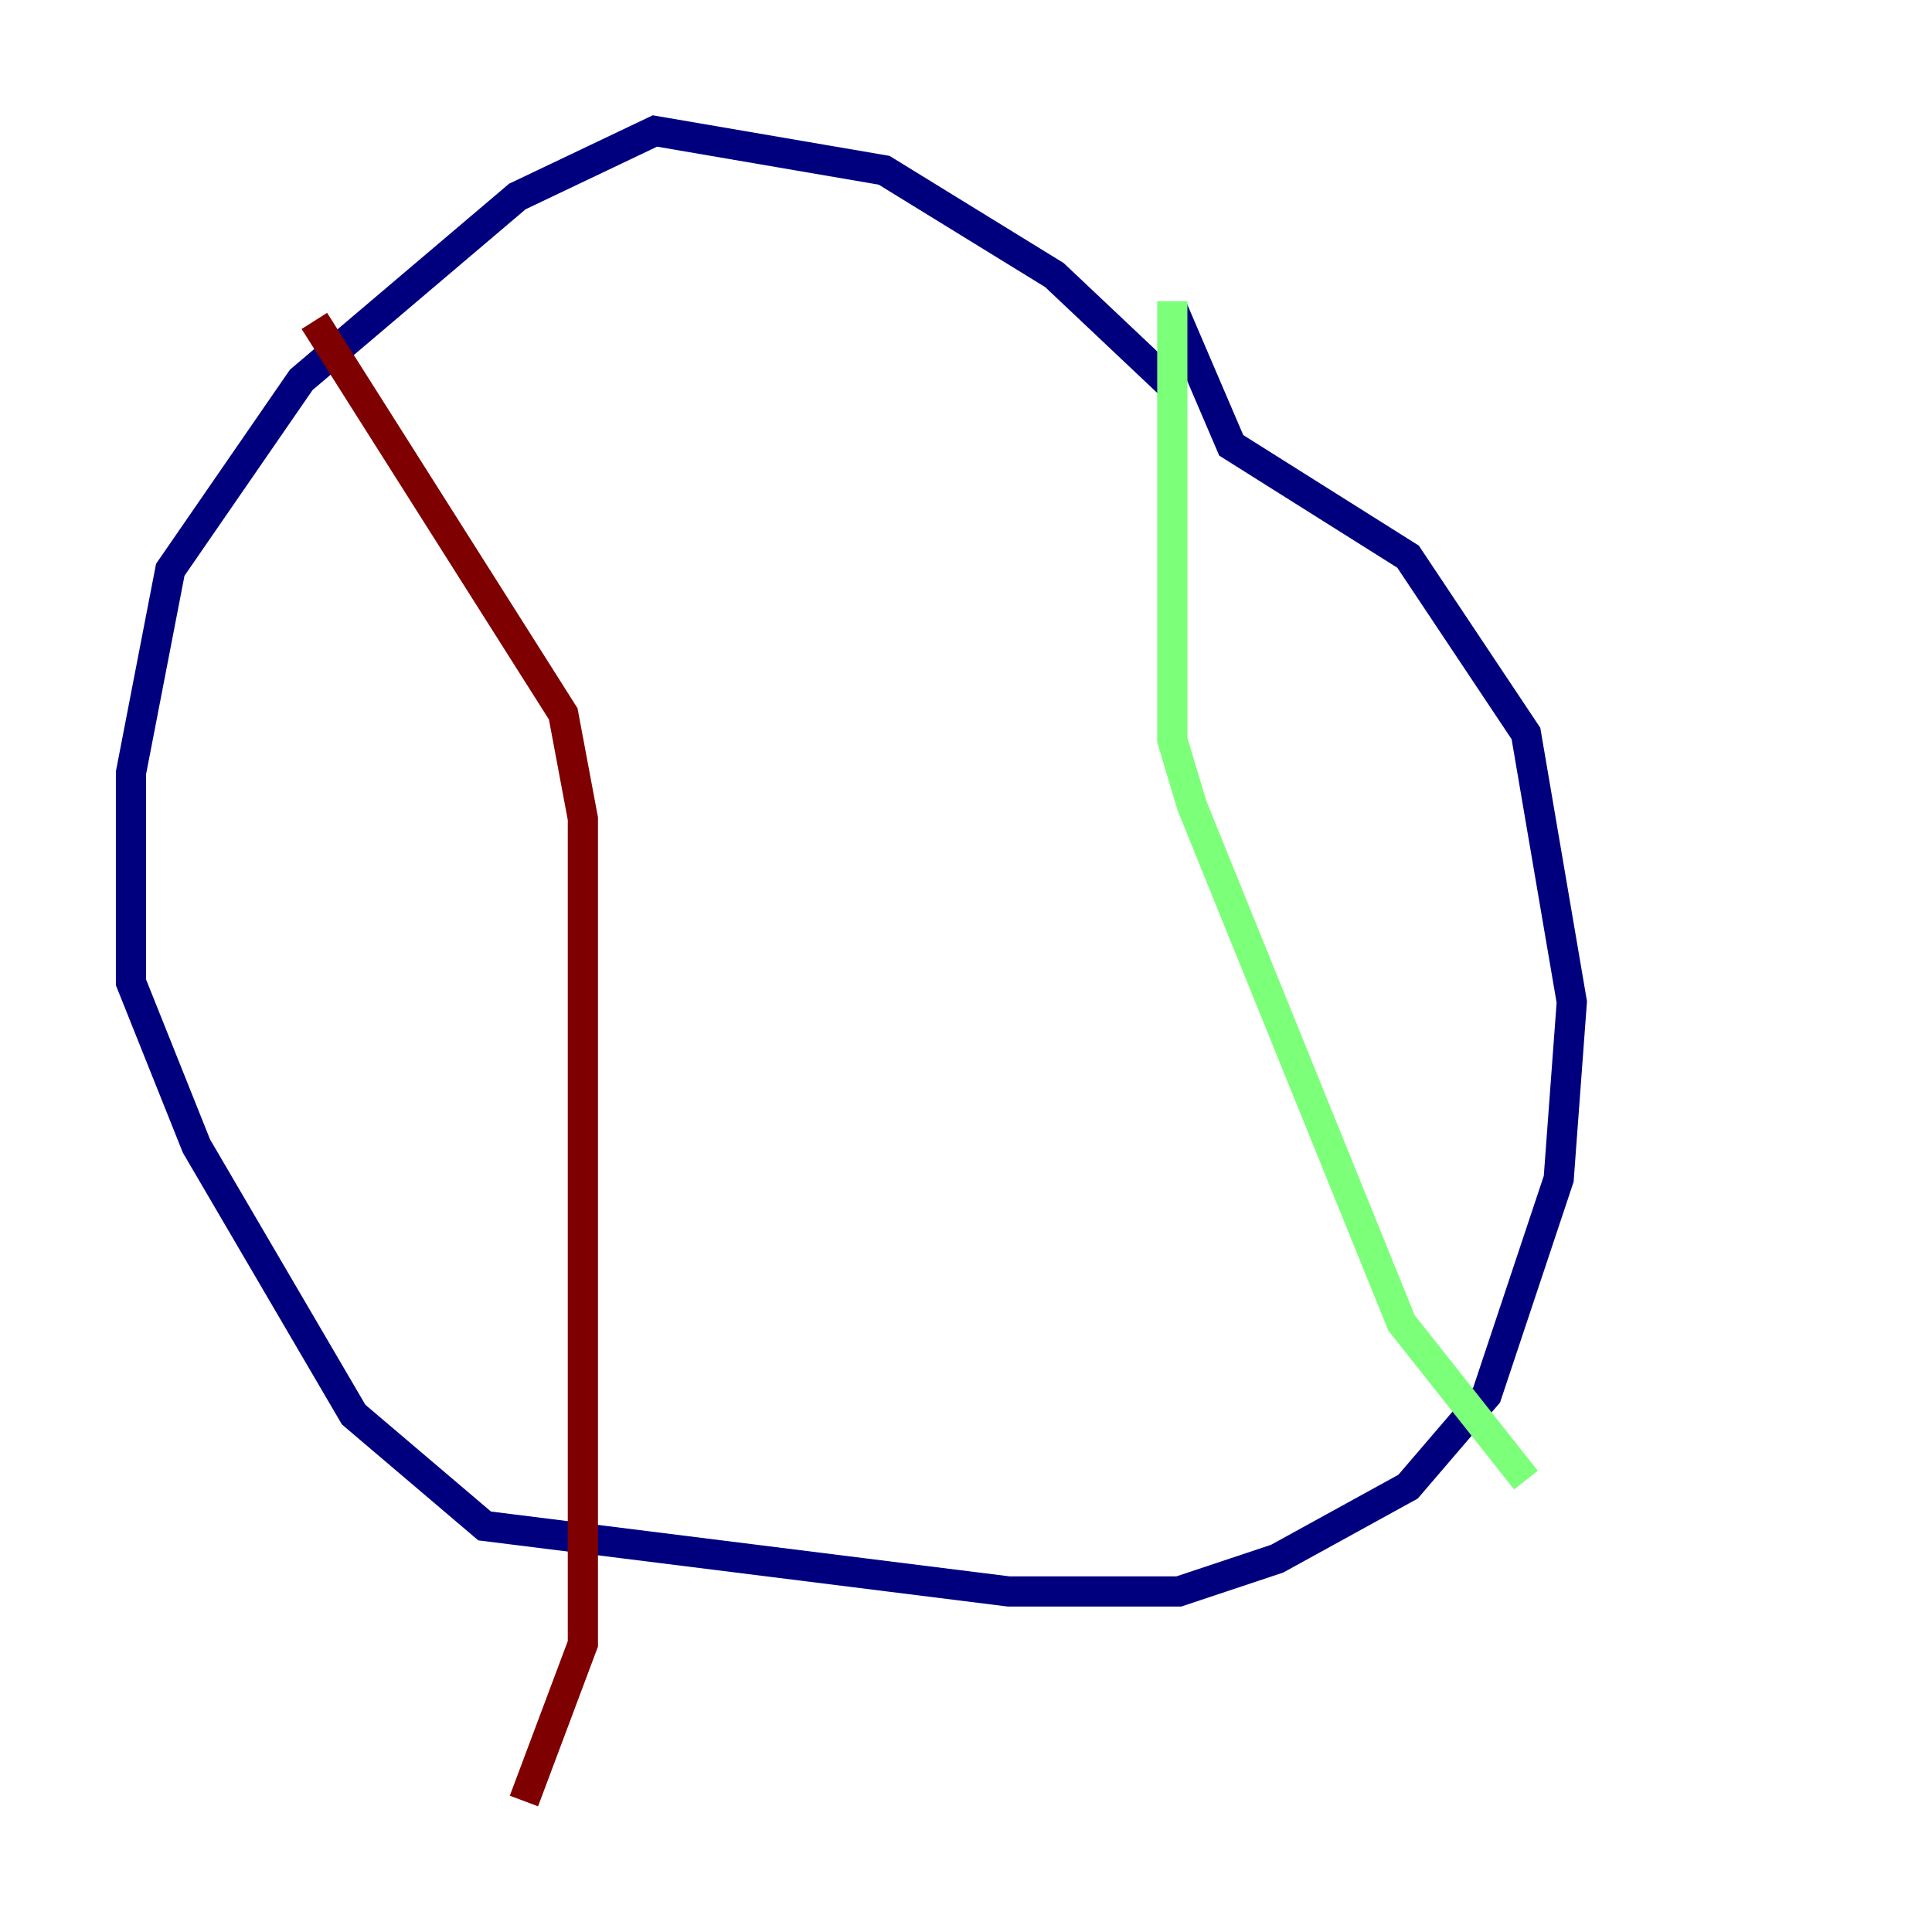 <?xml version="1.0" encoding="utf-8" ?>
<svg baseProfile="tiny" height="128" version="1.2" viewBox="0,0,128,128" width="128" xmlns="http://www.w3.org/2000/svg" xmlns:ev="http://www.w3.org/2001/xml-events" xmlns:xlink="http://www.w3.org/1999/xlink"><defs /><polyline fill="none" points="77.668,25.6 69.858,18.224 58.576,11.281 43.39,8.678 34.278,13.017 19.959,25.166 11.281,37.749 8.678,51.2 8.678,65.085 13.017,75.932 23.43,93.722 32.108,101.098 66.82,105.437 78.102,105.437 84.61,103.268 93.288,98.495 98.495,92.42 103.268,78.102 104.136,66.386 101.098,48.597 93.288,36.881 81.573,29.505 77.668,20.393" stroke="#00007f" stroke-width="2" /><polyline fill="none" points="77.668,19.959 77.668,49.031 78.969,53.37 92.854,87.647 101.098,98.061" stroke="#7cff79" stroke-width="2" /><polyline fill="none" points="20.827,21.261 37.315,47.295 38.617,54.237 38.617,108.909 34.712,119.322" stroke="#7f0000" stroke-width="2" /></svg>